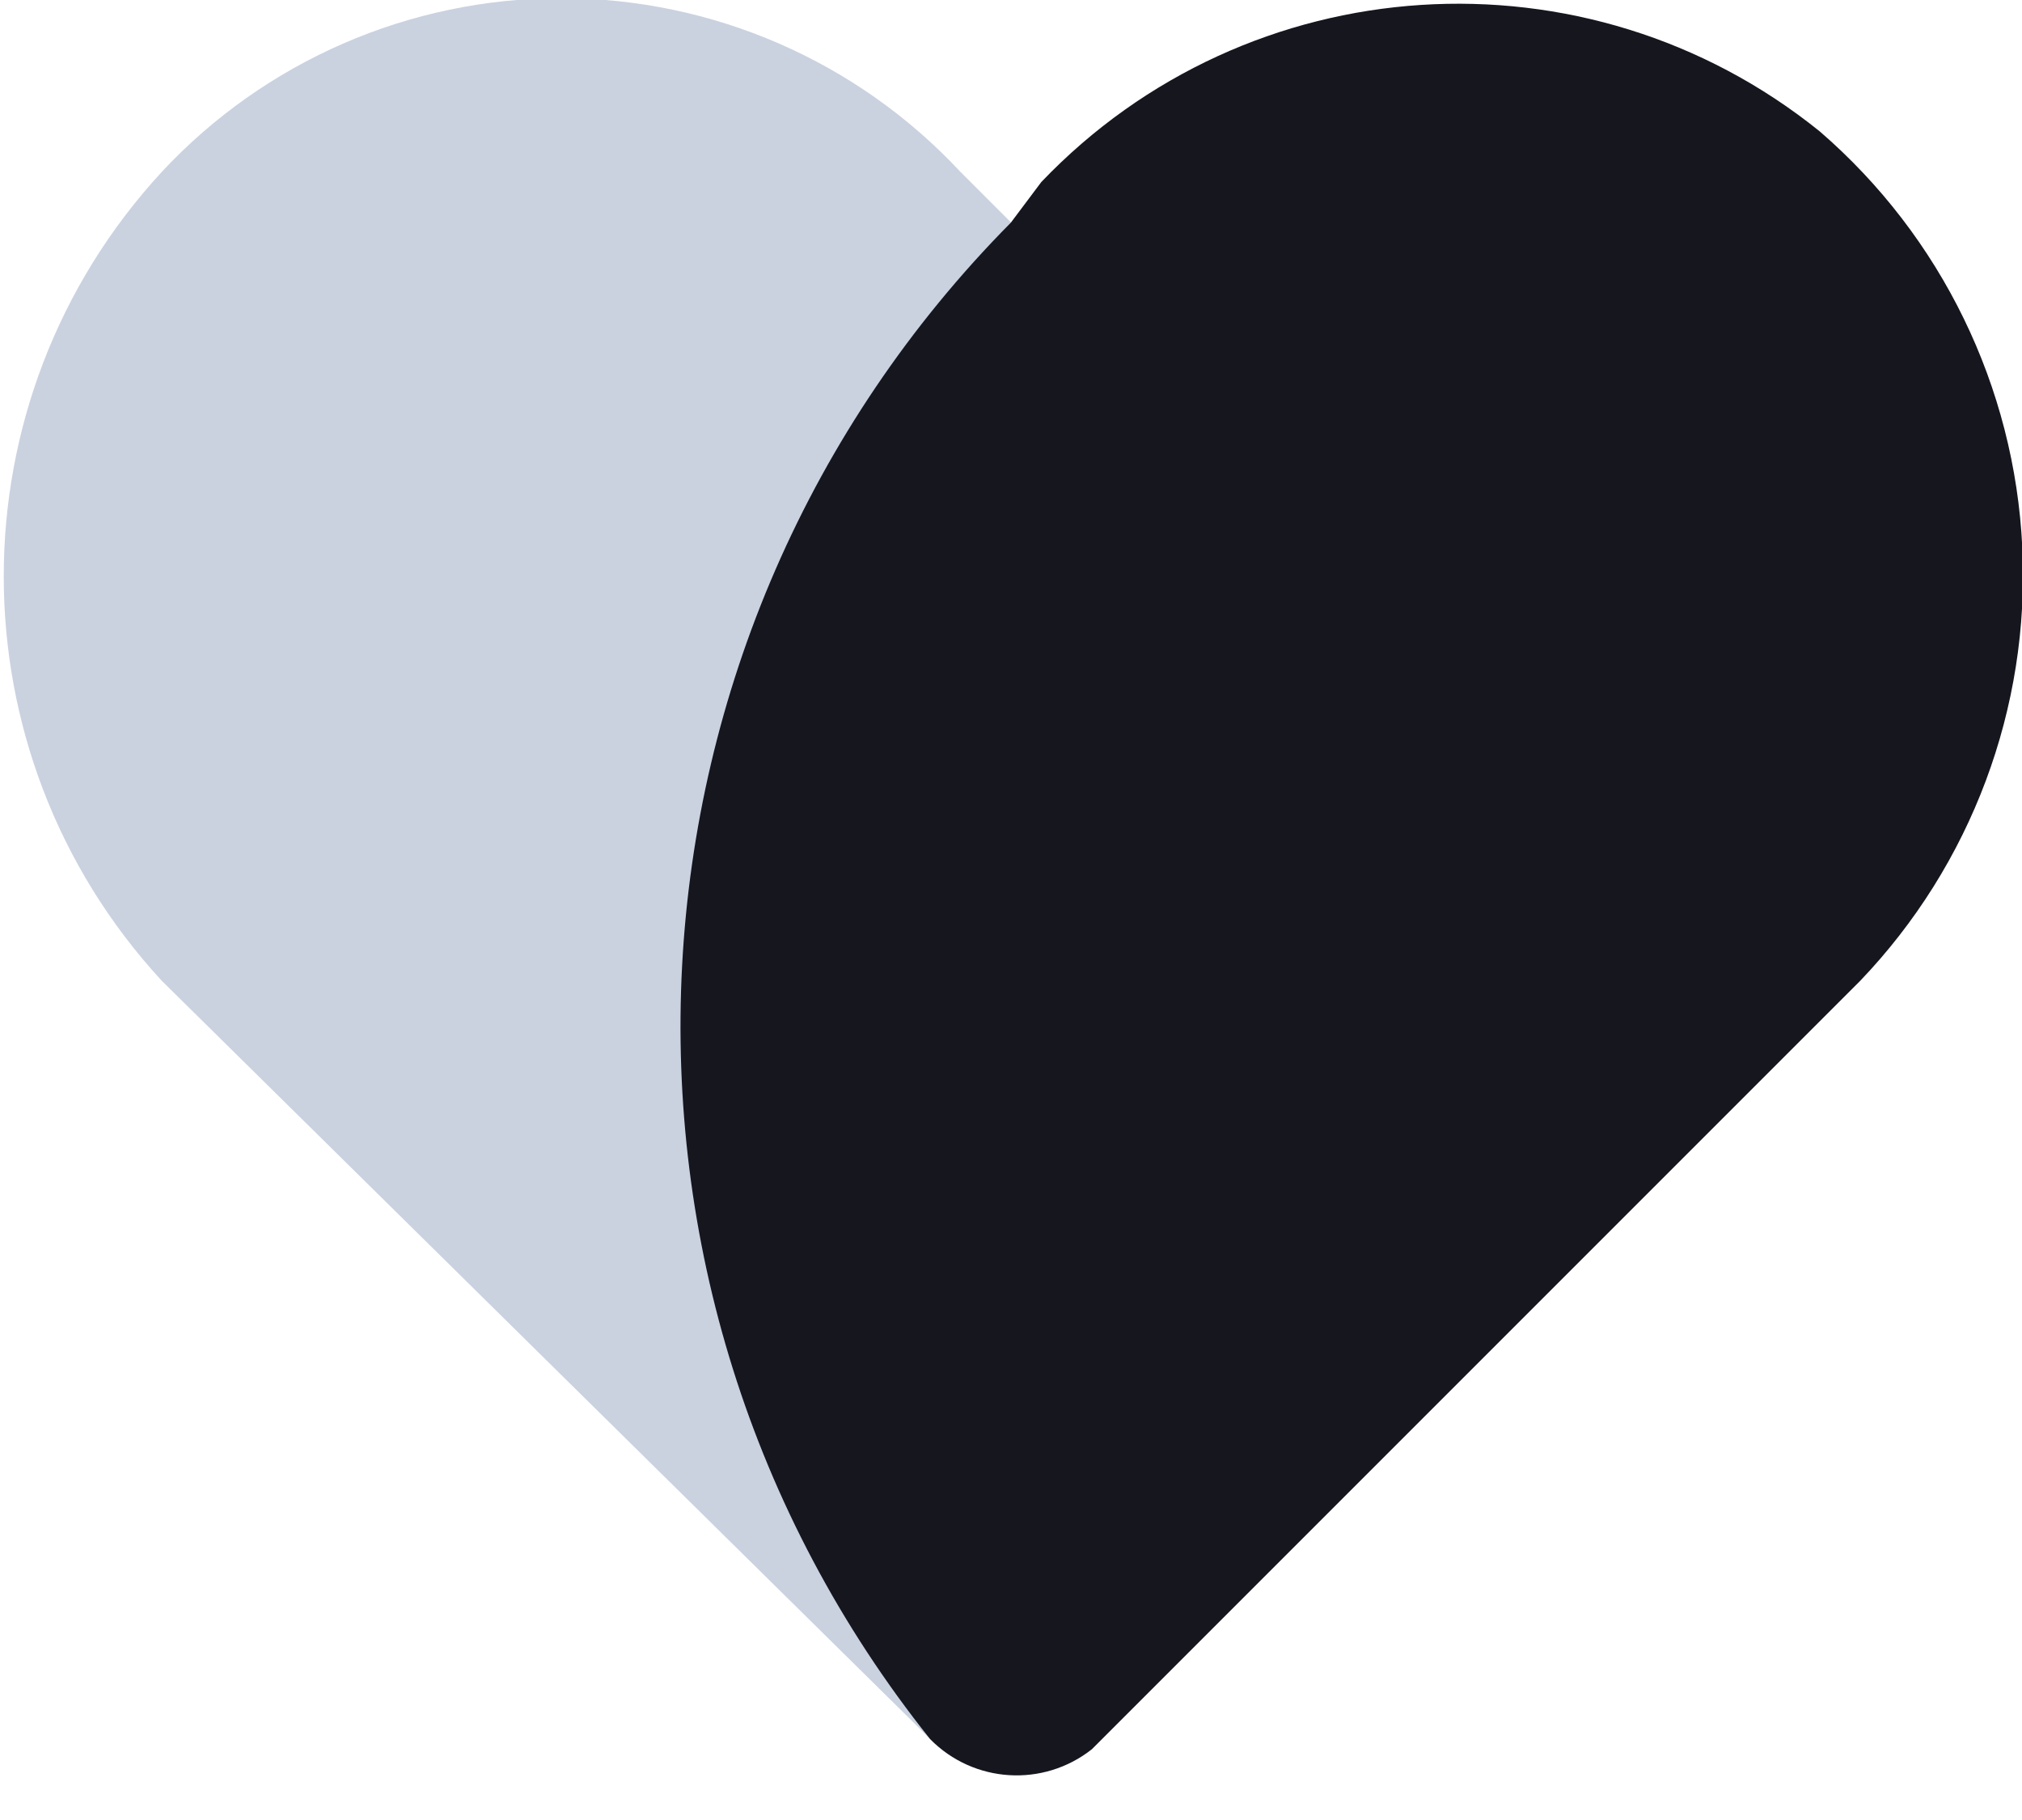 <?xml version="1.0" encoding="UTF-8"?>
<svg width="20px" height="18px" viewBox="0 0 20 18" version="1.1" xmlns="http://www.w3.org/2000/svg" xmlns:xlink="http://www.w3.org/1999/xlink">
    <title>!Icons/Apps Copy 19</title>
    <g id="Style-Guide/Icons" stroke="none" stroke-width="1" fill="none" fill-rule="evenodd">
        <g id="Style-Guide-Copy" transform="translate(-815, -208)">
            <g id="Group" transform="translate(810, 201)">
                <g id="Heart" transform="translate(5, 6)">
                    <path d="M9.2,18.2 L9.4,18.2 C5.724,13.786 5.983,7.306 10,3.2 L9.5,2.7 C8.479,1.604 7.048,0.982 5.55,0.982 C4.052,0.982 2.621,1.604 1.6,2.7 C-0.484,4.96 -0.484,8.44 1.6,10.7 L9,18 L9.2,18.2 Z" id="Path" fill="#A7B4CB" opacity="0.6"></path>
                    <path d="M18,2.3 C15.694,0.44 12.347,0.657 10.3,2.8 L10,3.2 C5.968,7.273 5.624,13.721 9.2,18.2 C9.63,18.637 10.319,18.68 10.8,18.3 L18.4,10.7 C19.499,9.551 20.079,8.002 20.003,6.414 C19.927,4.826 19.203,3.339 18,2.3 Z" id="Path" fill="#16161F"></path>
                </g>
            </g>
        </g>
    </g>
</svg>